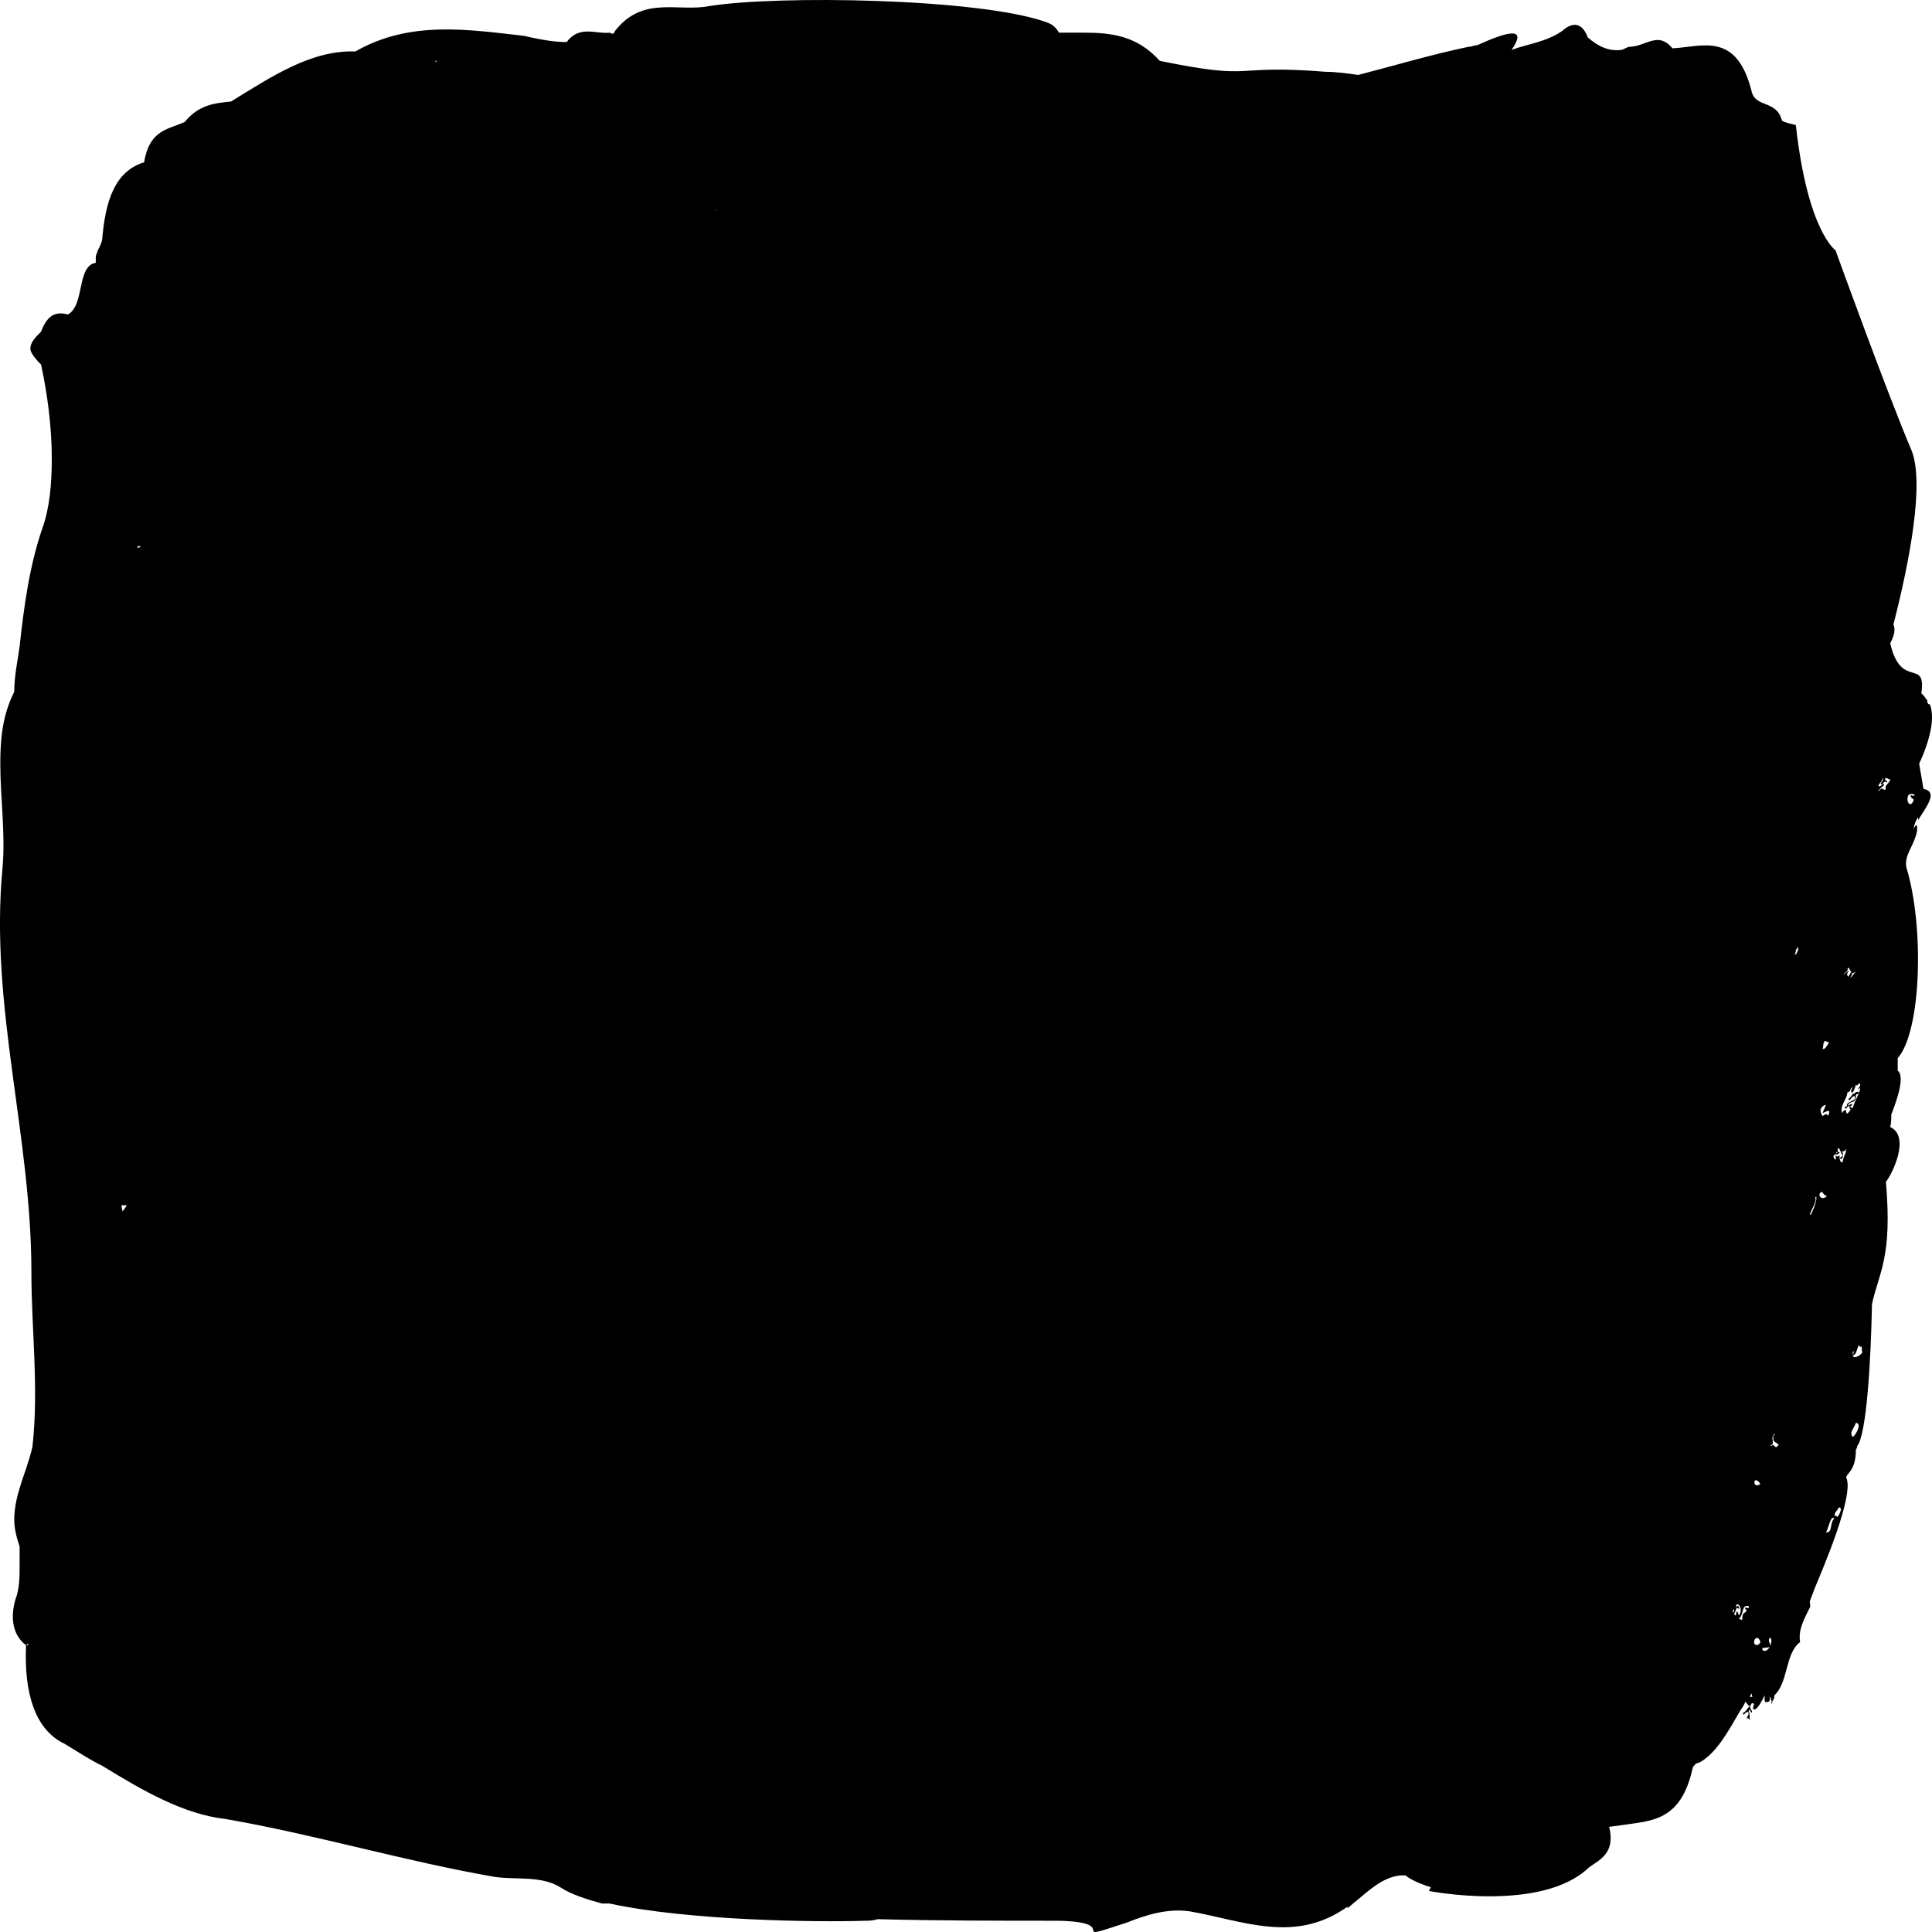 <?xml version='1.0' encoding='UTF-8'?><svg preserveAspectRatio='none' data-bbox='9.871 38.413 180.125 123.406' viewBox='9.871 38.413 180.125 123.406' height='200' width='200' y='0' x='0' xmlns='http://www.w3.org/2000/svg' data-type='shape'><g><path d='M182.6 108.2c0 .3-.6.4-.3.5.1-.1.6-.5.5-.1-.2.2-.9.2-.7.5.2-.4.5-.2.7-.4.2-.2 0-.4.2-.4.1 0 .1 0 .2-.1-.3-.2-.6.3-.6 0z'/><path d='M181.9 109.1c-.1.4.3-.2.5 0 .5-.4-.3 0-.5 0z'/><path d='m189.2 88.8-.4-1.6c1-1.5 1.5-2.9 1-3.8-.2 0-.1 0-.3-.2h.1c-.2-.2-.4-.4-.6-.5.5-2.3-1.9-.2-2.9-3.2.4-.5.5-.9.3-1.2 1.5-4 2.9-9 1.7-11.1-2.3-3.7-7.1-12.8-7.1-12.8s-2.6-1.2-3.7-8c0 0-1.3-.2-1.3-.3-.5-1.3-2.4-.8-2.8-1.8-1.4-3.9-4.6-2.9-7.4-2.8-.6-.5-1.2-.6-1.8-.5-.7.1-1.4.4-2.2.4-.2 0-.6.2-.8.2-1.1.1-2.1-.2-3.1-.8-.6-1.1-1.6-.9-2.4-.4-1.5.7-3.1.8-4.7 1.2 1.5-1.5-.3-1.2-3.2-.3-.3 0-.5.1-.8.1-3.5.5-6.9 1.2-10.3 1.8-1-.1-2.1-.2-3-.2-9.2-.5-6.2.6-15.5-.7-2.1-1.6-4.5-1.8-7-1.8h-2.4c-.4-.5-.9-.6-1.3-.7-6.3-1.5-24.9-1.7-31.3-1-2.9.4-6.2-.7-8.8 1.6-.1.2-.2.2-.5.1-1.3.1-2.8-.5-4 .6-1.3 0-2.7-.2-4-.4-5.2-.4-10.6-1-15.7 1-4.1-.1-7.8 1.6-11.6 3.2-1.5.1-3 .2-4.3 1.3-1.6.5-3.3.5-3.8 2.6h-.1c-2.6.6-3.5 2.4-3.8 4.9-.1.4-.4.6-.5.9-.1.1-.1.2-.1.4v.2c-1.8.2-1 2.7-2.6 3.3-1.1-.2-1.9 0-2.5 1.1-.6.4-1 .7-1 1.1 0 .2.4.6 1 1 .6 1.9 1 4 1 6 0 1.6-.2 3.2-.9 4.5-1.2 2.4-1.7 5-2.1 7.5-.2 1-.5 1.9-.5 2.9-1.1 1.5-1.3 3-1.3 4.6 0 2.2.5 4.5.2 6.7-1.2 8.8 2.7 17 2.7 25.8 0 3.6.7 7.4.1 11.1-.5 1.6-1.7 3-1.7 4.7 0 .5.2 1.1.5 1.7v1.2c0 .7 0 1.5-.4 2.2-.5 1.2-.2 2.3 1 2.9l.2-.1v.1h-.2c-.2 3 .8 5.4 3.6 6.3 1.2.5 2.3 1 3.5 1.4 3.8 1.6 7.6 3.1 11.5 3.4 8.4 1 16.7 2.7 25.1 3.7 2.1.2 4.4-.1 6.2.7.9.4 2.2.7 3.8 1h.7c7.4 1.1 19.4 1.2 23.8 1.1.4 0 .7 0 1.2-.1 5.6.1 11.3.1 16.9.1 6.2.1.2 1.5 6.4.1 1.8-.5 3.8-.9 5.8-.7 5 .6 9.8 2.1 14.7-.3v.1c.2-.1.5-.3.7-.4 1.4-.8 2.8-1.7 4.5-1.7h.2c.7.4 2.1.7 2.1.7.1 0 .1 0 .3.1-.1 0-.2.2-.2.2s10.5 1.4 14.9-1.5c1-.5 2.5-.9 1.9-2.6l1.1-.1c2.8-.3 5.6-.2 6.7-3.7.1-.1.3-.3.6-.3 1.6-.6 2.7-2 3.8-3.3.2-.2.4-.4.5-.6.1.1.2.2.4.3-.2.1-.4.4-.6.4-.1.4.3-.2.5 0 0 .2-.1.2-.2.4.2-.1.2 0 .3.1 0-.2 0-.5-.1-.6.2-.2.1.1.3.1.1-.2-.4-.2 0-.6.5 0-.2.4.3.4.3-.1.6-.5.9-.9 0 .4-.1.5.4.4.2-.2.1-.3-.1-.3.5 0 .2.3.4.3.1-.1.2-.2.2-.4 1.3-.8 1-2.7 2.4-3.4-.2-.8.4-1.5.9-2.2 0 0 .1 0 0-.4l.5-.9c.6-1 3.7-5.9 2.9-7 0-.3.9-.4.9-1.8l.1-.1v-.1c.9-.7 1.3-5.5 1.4-9.1.7-2.1 1.9-3 1.3-7.8.6-.5 2.3-2.9.4-3.5.1-.3.1-.5.1-.8 1.1-1.9 1-2.6.6-2.8v-.8c2.2-1.7 2.5-8.4.8-12.2-.2-.8.7-1.3 1-2.3 0-.2.1-.6-.3-.2-.1.3 0-.3.4-.7v.2c.8-.9 1.9-1.8.5-2zm-5.9 19.1c0 .3-.5.8-.7 1.3l-.3-.1c-.1.1.1.1.1.2-.7.7-.1-.4-.8.2-.2-.5.5-.9.5-1.3.4-.1.2-.2.4-.3.4-.2-.2.1 0 .3.2 0 .3-.3.4-.5.1.1.2 0 .3-.1.4.1-.5.6.1.3zm-8.4 35.1c.4.3-.3 1.1-.7.8-.2-.2.5-.1.7-.2.1-.3-.3-.3 0-.6zm.4-13c.1.1 0 .1-.1.1-.1.5.3.4.5.6-.4.4-.4-.2-.7.1-.1-.1 0-.1.1-.1.2-.3-.2-.4.2-.7zm-1.3 3.2c-.8.4-.7-.7 0 0zm0 10.1c-.2.3-.6.2-.6 0 .1-.4.5-.3.6 0zm-1.3-2c-.1.2-.4 0-.4.6l-.3-.1c.5-.3.2-.9.9-.8.1.2-.1.1-.3.1-.1.1.1.1.1.2zm-1.2.2c.2 0 .2-.6.5-.3.1-.2-.2-.3-.3-.1 0-.5.8 0 .3.5-.2-.4-.2-.3-.3 0-.1 0-.1-.1-.2-.1zm0-.3c.1 0 0 .1 0 .2h-.1c0-.1.1-.2.1-.2zm4.9.4c-.1-.1-.1-.1 0 0zm4.7-29.5c-.1-.1 0-.1.1-.1.1-.1 0-.1 0-.2.2-.2.3.4.5.4-.1.1-.2.1-.3.2.3.2.4-.4.2-.4.1-.1.3 0 .4-.2.1.1-.4.7-.3.8-.2.2-.4-.2-.3-.4-.1.1-.3.1-.4 0 .1.3 0 .4-.2.1.1-.3.4 0 .6-.3-.1 0-.3 0-.3.1zm1-11.8c.2-.3.3.5.7.2.3-.2-.3.3-.3.3-.4.2.2-.1 0-.3-.1 0-.2.2-.3.3-.2-.1-.1-.3.1-.4-.1 0-.3.1-.4.2-.6.3.5-.3.2-.3zm-1.9 14.5c-.2.2-.7.2-.7-.1.3-.4.3.1.7.1zm-3-15.4c.1-.2.1-.2.1-.3l.2-.2c.1.1-.1.5-.3.5 0 .1 0 .1 0 0zm1.4 16.6c.2-.4.7-.9.5-1.1.3-.2 0 .6-.4 1.1h-.1zm1.7-6.3c-.1-.2-.3-.1-.5 0-.1-.1-.2-.2-.2-.4.1-.2.3-.3.5-.3l-.3.5c.2 0 .9-.4.5.2zm-.5-4.3c.1-.2 0-.3.2-.5l.4.1c-.2.2-.4.5-.6.4zM76.6 51.8h.1s-.1 0-.1.1v-.1zm-26-9.5-.1.1s0-.1-.1-.1h.2zm-27.9 31h.3c-.1.1-.2.1-.4.1.1 0 .1 0 .1-.1zm-1 42.1-.4.4c0-.1-.1-.2-.1-.4h.5zM173 146.8c.1-.1.1-.2.2-.2 0 .1 0 .2.1.2h-.3zm7.1-10.5c.3-.3.4-1.1.8-.9-.5.3-.1.9-.8.9zm1.1-1-.3-.1c.1-.3.3-.3.4-.5.4 0 .1.4-.1.6zm1.4-5.1c-.3-.3 0-.4.3-.9.6 0 0 .8-.3.9zm.9-5.6c-.1.1 0 .1 0 .2-.3.3-.7.3-.8.3-.1-.1-.1-.2-.1-.3.2-.2.1 0 0 .2.4-.1.3-.3.6-.7 0 .1.1.2.2.1.1.1 0 .4.1.2.2-.1.1 0 0 0zm2.2-35.8c-.2.2-.3-.2-.6.1-.4.2.3-.3.4-.3.1-.4-.3.2-.5 0 .1-.2.3-.2.4-.5.1.2-.1.2-.2.4.2.1.3-.3.6-.1.1-.1-.1-.1-.2-.2.1-.2.3 0 .5 0 0 .2-.6.4-.4.6zm2.6.7c-.3.6-.8.1-.5-.3.2-.1.4-.1.6 0-.1.1-.3 0-.4 0 0 .2.2.2.3.3z'/><path d='M175 147.3c0-.1.1-.1.1-.2 0 0-.1 0-.1.1v.1z'/></g></svg>
